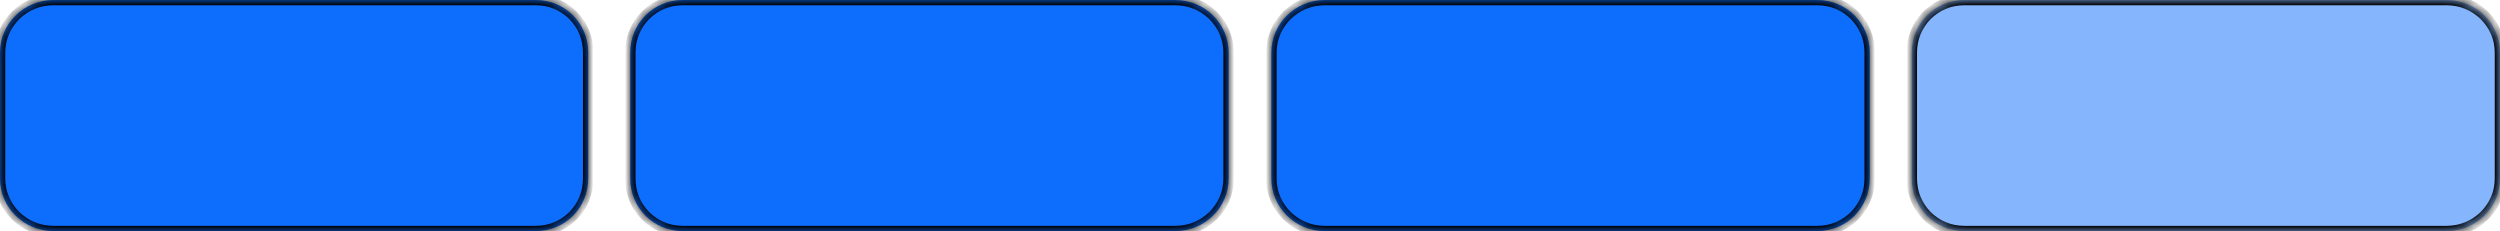 <svg width="238" height="22" viewBox="0 0 238 22" fill="none" xmlns="http://www.w3.org/2000/svg">
<mask id="path-1-inside-1_107_88" fill="white">
<path d="M182 5C182 2.239 184.191 0 187 0H232.915C235.723 0 238 2.239 238 5V17C238 19.761 235.723 22 232.915 22H187C184.191 22 182 19.761 182 17V5Z"/>
<path d="M121.034 5C121.034 2.239 123.311 0 126.12 0H173C175.809 0 178 2.239 178 5V17C178 19.761 175.809 22 173 22H126.12C123.311 22 121.034 19.761 121.034 17V5Z"/>
<path d="M60 5C60 2.239 62.191 0 65 0H111.88C114.689 0 116.966 2.239 116.966 5V17C116.966 19.761 114.689 22 111.88 22H65C62.191 22 60 19.761 60 17V5Z"/>
<path d="M0 5C0 2.239 2.277 0 5.085 0H51C53.809 0 56 2.239 56 5V17C56 19.761 53.809 22 51 22H5.085C2.277 22 0 19.761 0 17V5Z"/>
</mask>
<path d="M182 5C182 2.239 184.191 0 187 0H232.915C235.723 0 238 2.239 238 5V17C238 19.761 235.723 22 232.915 22H187C184.191 22 182 19.761 182 17V5Z" fill="#0D6EFD" fill-opacity="0.5"/>
<path d="M121.034 5C121.034 2.239 123.311 0 126.12 0H173C175.809 0 178 2.239 178 5V17C178 19.761 175.809 22 173 22H126.12C123.311 22 121.034 19.761 121.034 17V5Z" fill="#0D6EFD"/>
<path d="M60 5C60 2.239 62.191 0 65 0H111.88C114.689 0 116.966 2.239 116.966 5V17C116.966 19.761 114.689 22 111.88 22H65C62.191 22 60 19.761 60 17V5Z" fill="#0D6EFD"/>
<path d="M0 5C0 2.239 2.277 0 5.085 0H51C53.809 0 56 2.239 56 5V17C56 19.761 53.809 22 51 22H5.085C2.277 22 0 19.761 0 17V5Z" fill="#0D6EFD"/>
<path d="M182.5 5C182.5 2.512 184.471 0.5 187 0.5V-0.5C183.912 -0.5 181.5 1.966 181.5 5H182.5ZM187 0.5H232.915V-0.5H187V0.5ZM232.915 0.5C235.455 0.5 237.5 2.523 237.5 5H238.5C238.5 1.954 235.991 -0.5 232.915 -0.5V0.5ZM237.5 5V17H238.5V5H237.5ZM237.5 17C237.5 19.477 235.455 21.5 232.915 21.5V22.5C235.991 22.5 238.5 20.046 238.5 17H237.5ZM232.915 21.5H187V22.5H232.915V21.5ZM187 21.5C184.471 21.5 182.5 19.488 182.5 17H181.5C181.5 20.035 183.912 22.5 187 22.5V21.5ZM182.5 17V5H181.5V17H182.5ZM121.534 5C121.534 2.523 123.579 0.5 126.12 0.5V-0.5C123.043 -0.5 120.534 1.954 120.534 5H121.534ZM126.12 0.5H173V-0.5H126.12V0.5ZM173 0.5C175.529 0.5 177.5 2.512 177.5 5H178.5C178.5 1.966 176.088 -0.5 173 -0.5V0.5ZM177.5 5V17H178.5V5H177.5ZM177.5 17C177.5 19.488 175.529 21.5 173 21.5V22.5C176.088 22.5 178.5 20.035 178.5 17H177.5ZM173 21.5H126.12V22.5H173V21.5ZM126.12 21.5C123.579 21.5 121.534 19.477 121.534 17H120.534C120.534 20.046 123.043 22.5 126.12 22.5V21.5ZM121.534 17V5H120.534V17H121.534ZM60.5 5C60.5 2.512 62.471 0.5 65 0.5V-0.5C61.912 -0.5 59.5 1.966 59.5 5H60.5ZM65 0.5H111.88V-0.5H65V0.5ZM111.88 0.5C114.421 0.5 116.466 2.523 116.466 5H117.466C117.466 1.954 114.957 -0.5 111.88 -0.5V0.5ZM116.466 5V17H117.466V5H116.466ZM116.466 17C116.466 19.477 114.421 21.5 111.88 21.5V22.5C114.957 22.5 117.466 20.046 117.466 17H116.466ZM111.88 21.5H65V22.5H111.88V21.5ZM65 21.5C62.471 21.5 60.5 19.488 60.5 17H59.5C59.5 20.035 61.912 22.5 65 22.5V21.5ZM60.5 17V5H59.5V17H60.5ZM0.5 5C0.5 2.523 2.545 0.5 5.085 0.5V-0.5C2.009 -0.5 -0.5 1.954 -0.5 5H0.5ZM5.085 0.5H51V-0.5H5.085V0.5ZM51 0.5C53.529 0.5 55.5 2.512 55.5 5H56.5C56.5 1.966 54.088 -0.5 51 -0.5V0.5ZM55.5 5V17H56.5V5H55.5ZM55.5 17C55.5 19.488 53.529 21.5 51 21.5V22.5C54.088 22.5 56.5 20.035 56.5 17H55.5ZM51 21.5H5.085V22.5H51V21.5ZM5.085 21.5C2.545 21.5 0.5 19.477 0.5 17H-0.5C-0.5 20.046 2.009 22.5 5.085 22.5V21.5ZM0.5 17V5H-0.5V17H0.5Z" fill="black" mask="url(#path-1-inside-1_107_88)"/>
</svg>
